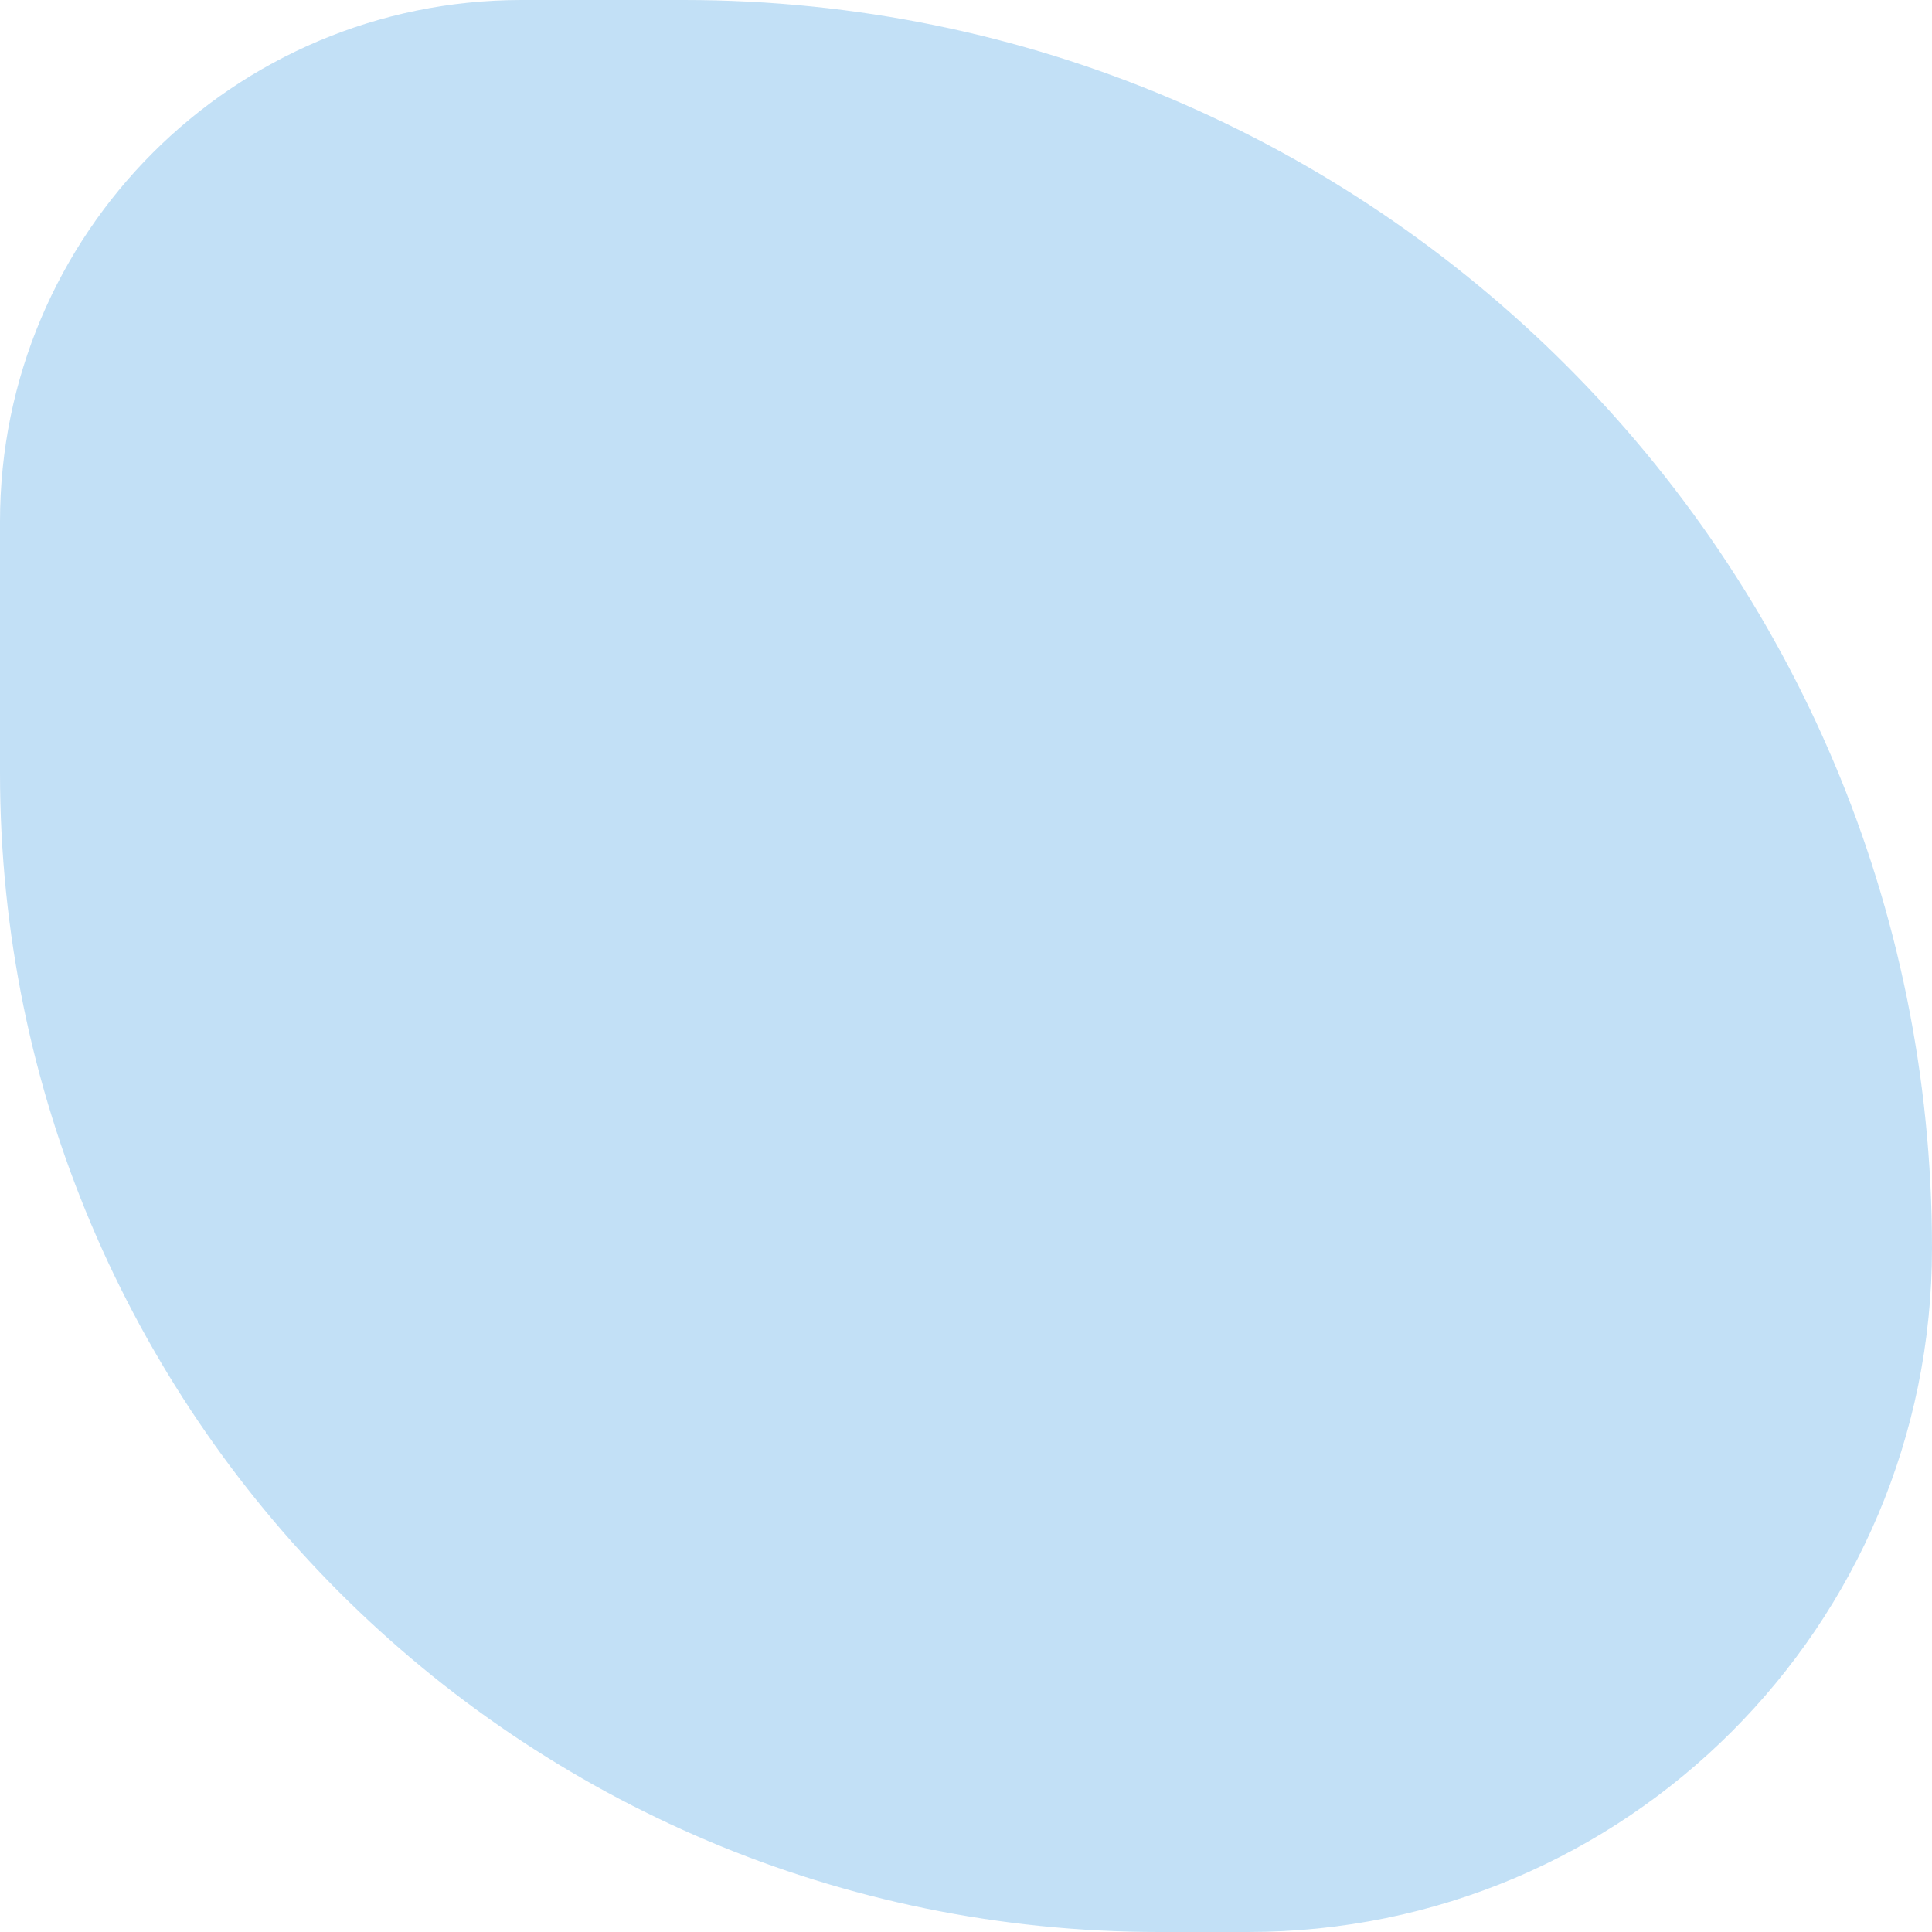 <svg width="50" height="50" viewBox="0 0 50 50" fill="none" xmlns="http://www.w3.org/2000/svg">
<path d="M0 13.5C0 6.044 6.044 0 13.5 0H17.699C35.538 0 50 14.462 50 32.301C50 42.076 42.076 50 32.301 50H30C13.431 50 0 36.569 0 20V13.5Z" fill="#1688DB" fill-opacity="0.26"/>
</svg>

